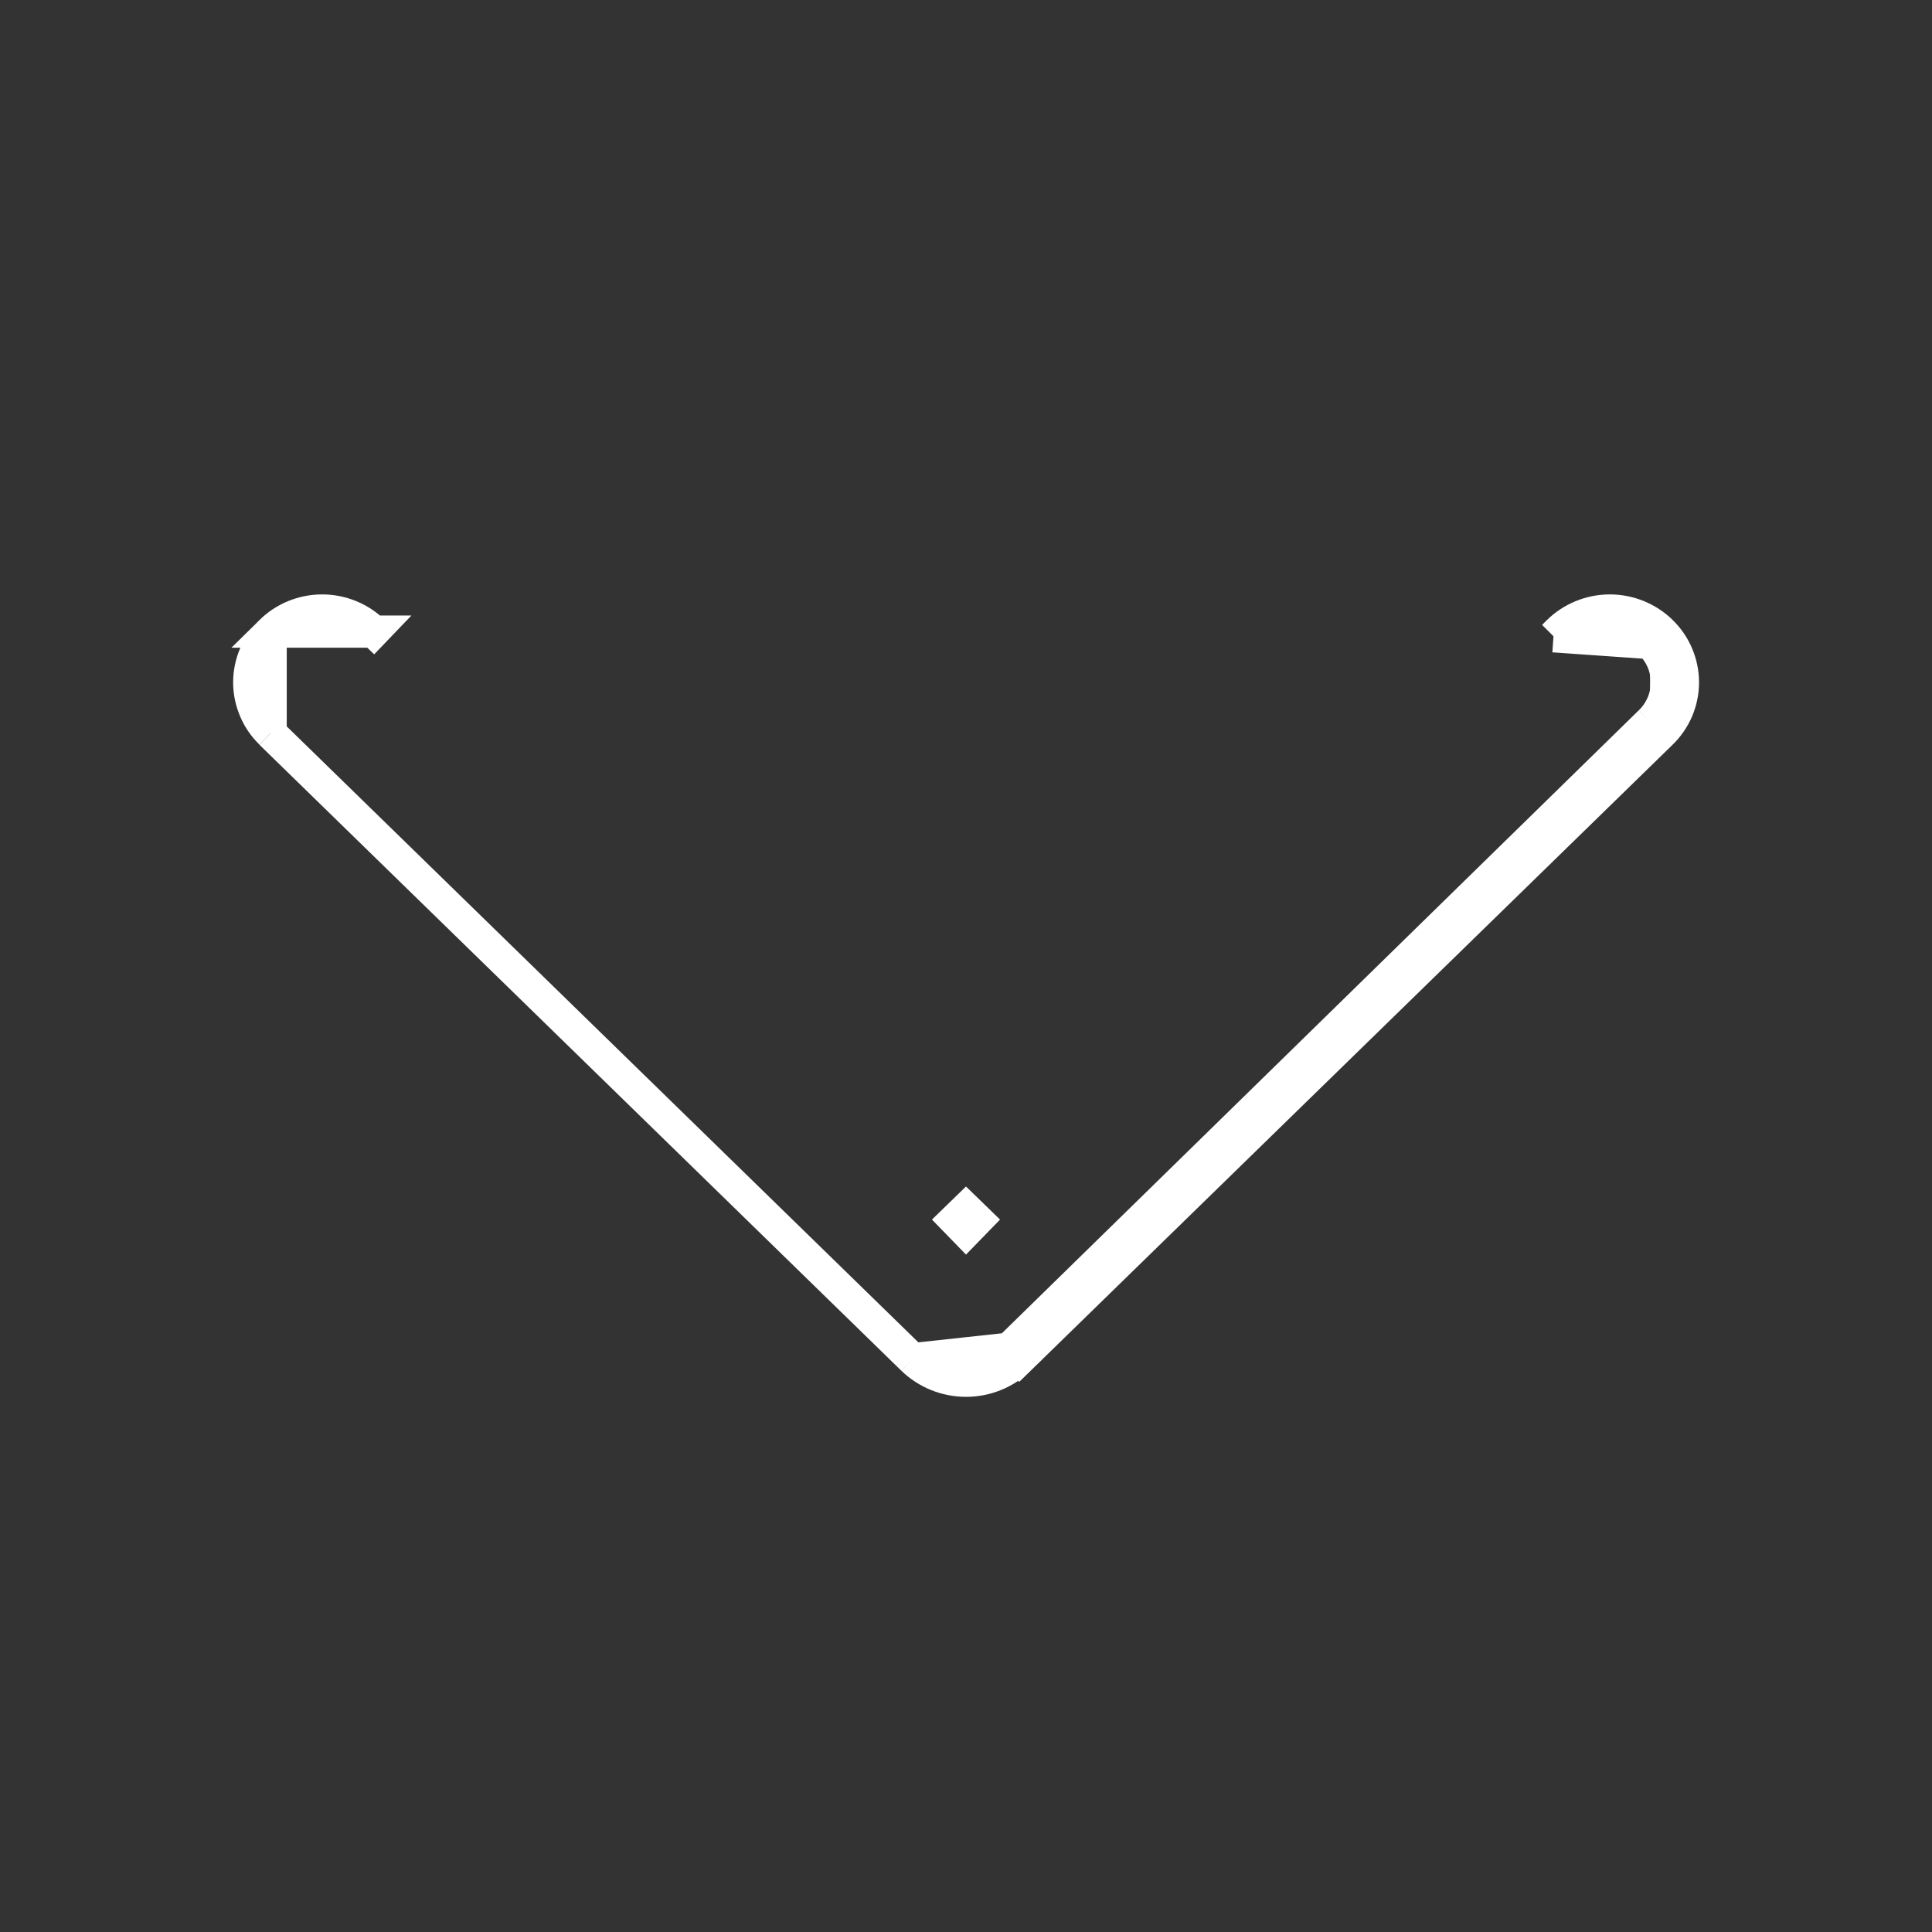 <svg width="12" height="12" viewBox="0 0 12 12" fill="none" xmlns="http://www.w3.org/2000/svg">
<rect x="0" y="0" width="12" height="12" fill="#333333" stroke="none"/>
<path d="M1.681 3.923L1.681 3.923C1.766 3.839 1.881 3.792 2.001 3.792C2.121 3.792 2.236 3.839 2.321 3.923L2.321 3.923L2.252 3.995L2.321 3.923L1.681 3.923ZM1.681 3.923C1.639 3.964 1.605 4.013 1.583 4.067C1.56 4.121 1.548 4.18 1.548 4.238C1.548 4.297 1.56 4.355 1.583 4.409C1.605 4.463 1.639 4.512 1.681 4.553L1.681 4.554M1.681 3.923L1.681 4.554M1.681 4.554L5.668 8.442L5.668 8.442M1.681 4.554L5.668 8.442M5.668 8.442C5.757 8.528 5.876 8.576 6 8.576C6.124 8.576 6.243 8.528 6.332 8.442L6.268 8.377M5.668 8.442L6.268 8.377M6.268 8.377L6.332 8.442L10.319 4.554M6.268 8.377L10.249 4.483M9.649 3.952L9.679 3.922C9.764 3.839 9.879 3.792 9.999 3.792C10.119 3.792 10.234 3.839 10.319 3.922M9.649 3.952L10.249 3.994M9.649 3.952V3.952V3.952ZM10.319 3.922L10.249 3.994M10.319 3.922C10.319 3.922 10.319 3.922 10.319 3.922L10.249 3.994M10.319 3.922C10.361 3.963 10.395 4.012 10.418 4.067C10.441 4.121 10.453 4.179 10.453 4.238C10.453 4.297 10.441 4.356 10.418 4.41C10.395 4.464 10.361 4.513 10.319 4.554M10.249 3.994C10.282 4.026 10.308 4.064 10.326 4.106C10.344 4.148 10.353 4.193 10.353 4.238C10.353 4.284 10.344 4.329 10.326 4.371C10.308 4.413 10.282 4.451 10.249 4.483M10.319 4.554L10.319 4.554L10.249 4.483M10.319 4.554L10.249 4.483M6 7.509L5.93 7.577L6 7.649L6.07 7.577L6 7.509Z" fill="white" stroke="white" stroke-width="0.2"/>
</svg>
